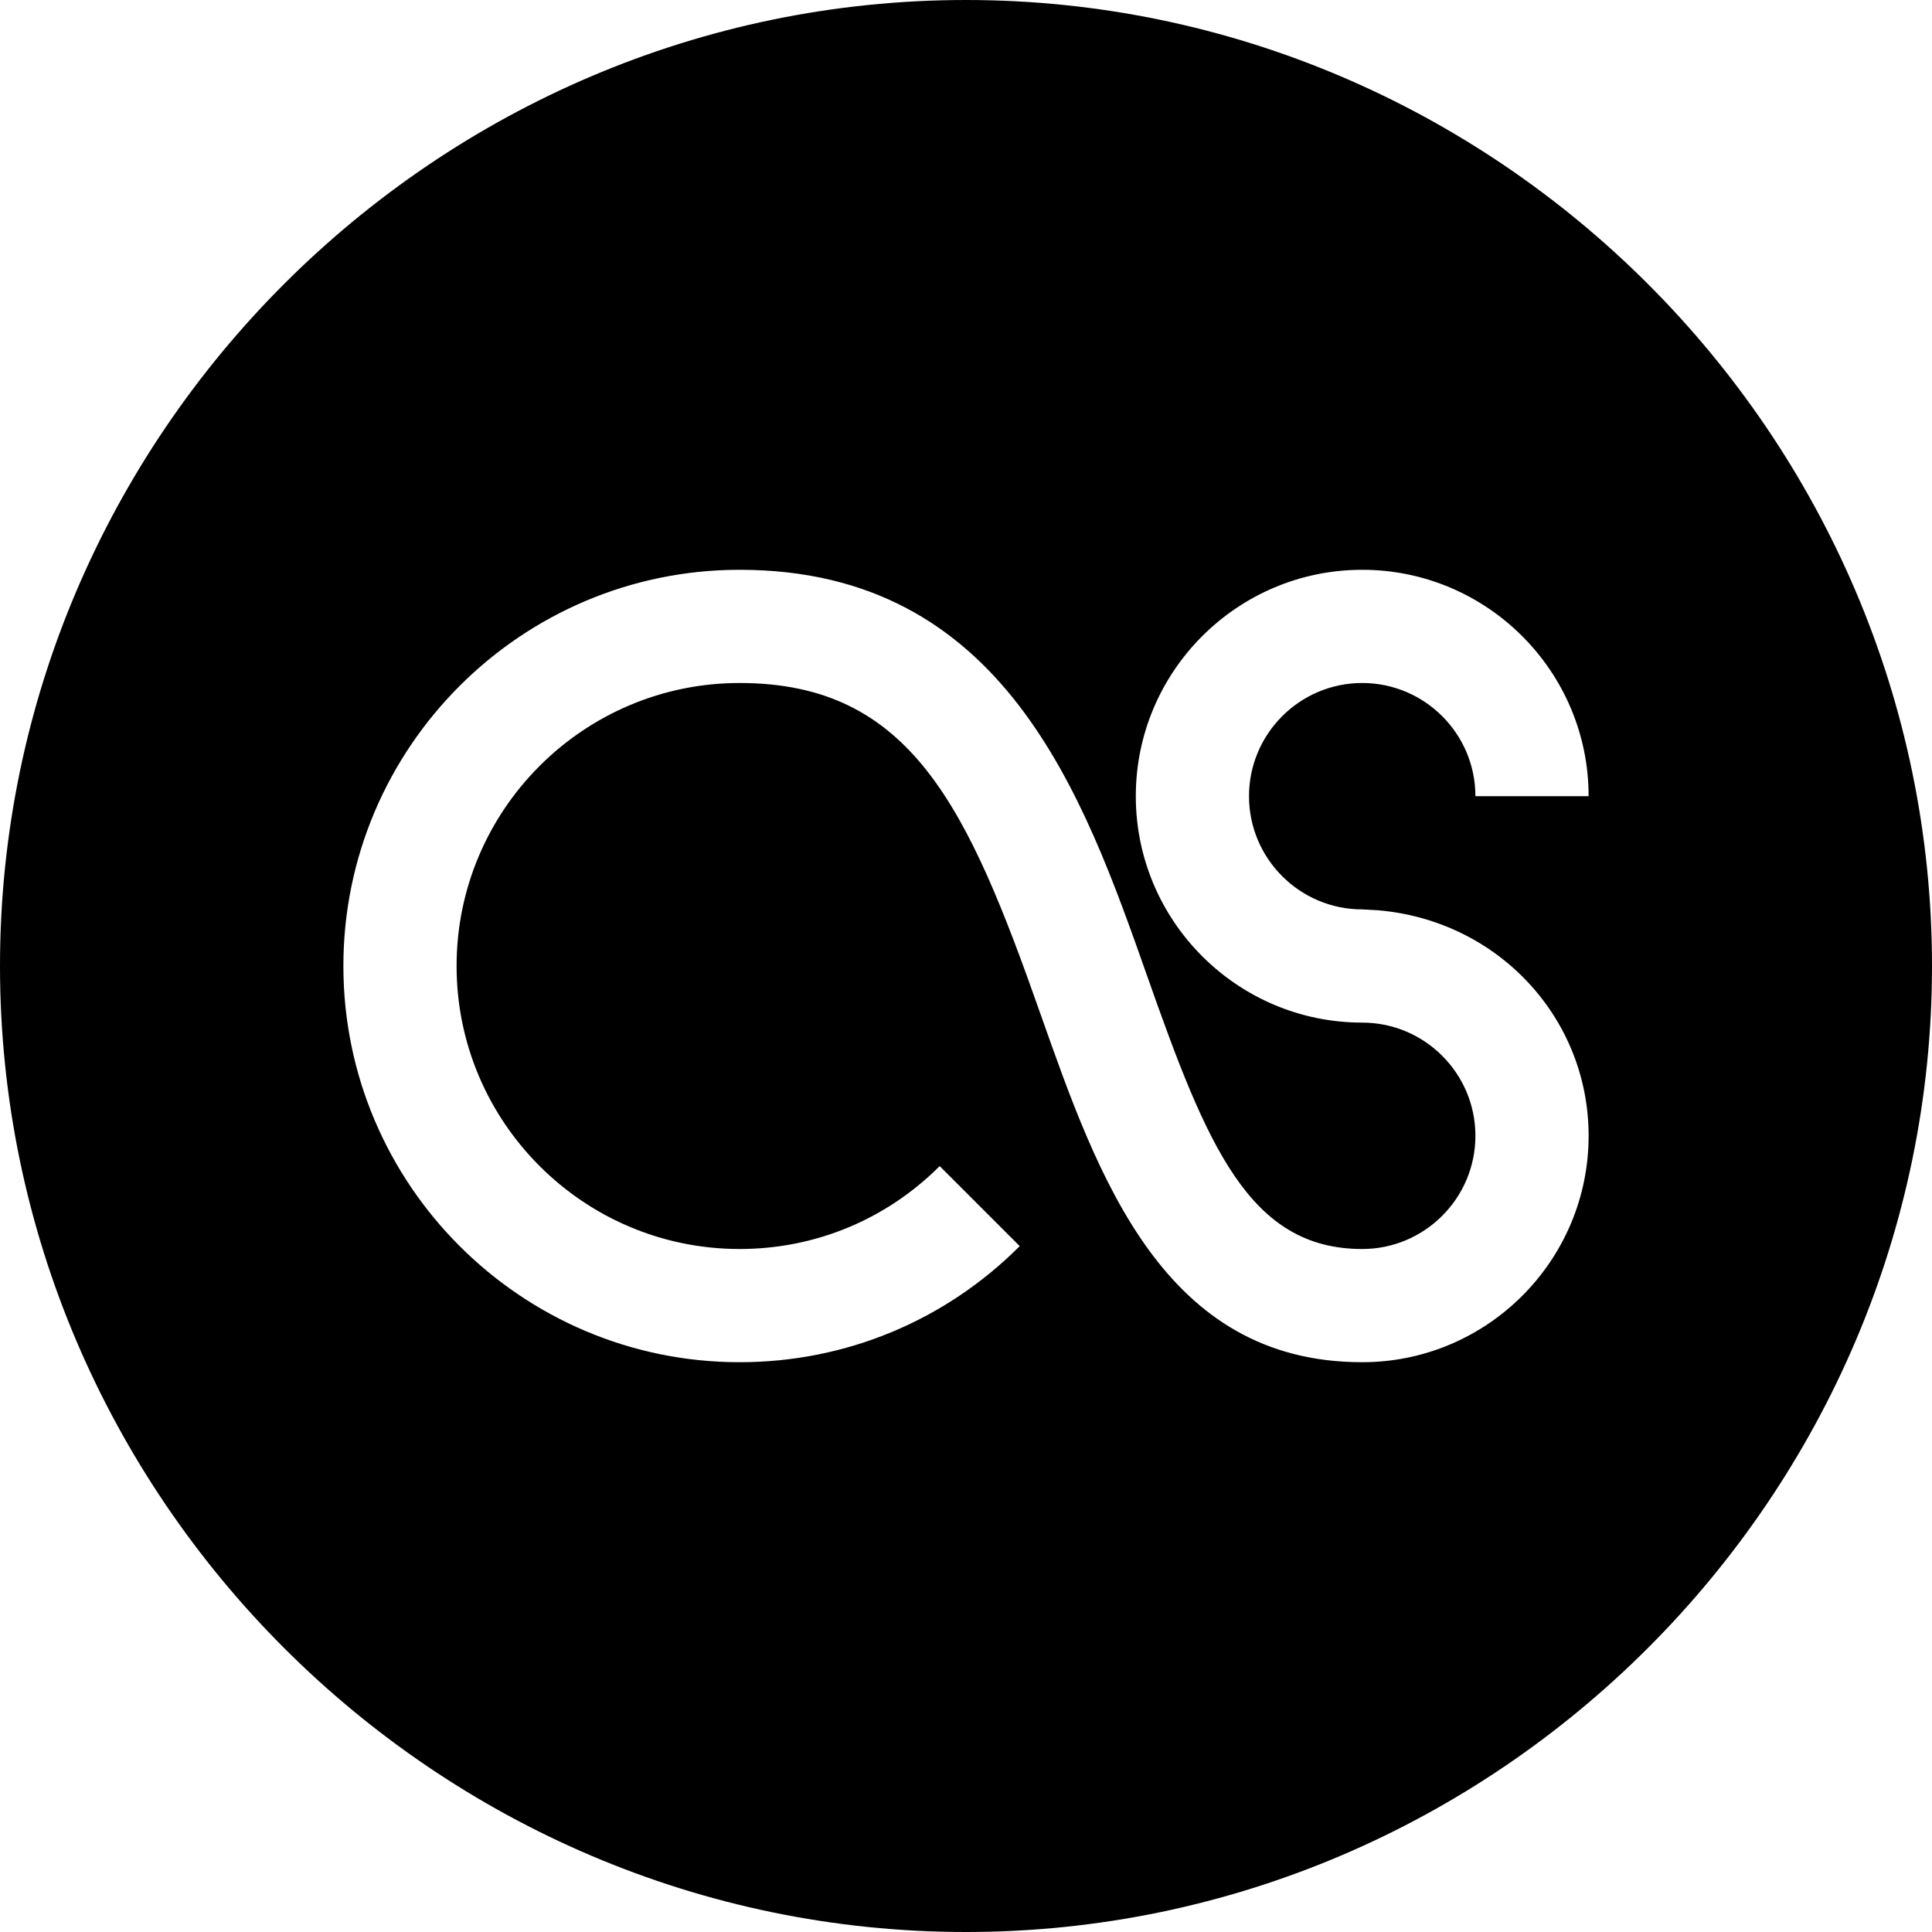 <svg viewBox="0 0 512 512" xmlns="http://www.w3.org/2000/svg"><path d="m256 0c-140.609 0-256 115.391-256 256s115.391 256 256 256 256-115.391 256-256-115.391-256-256-256zm105 241 4.379.25c31.629 2.77 55.621 28.504 55.621 59.75 0 33.09-26.91 60-60 60-52.734 0-70.004-49.027-85.254-92.27-19.219-54.582-34.188-87.73-79.746-87.73-41.352 0-75 33.648-75 75s33.648 75 75 75c20.039 0 38.863-7.809 53.027-21.973l21.211 21.211c-19.82 19.832-46.188 30.762-74.238 30.762-57.891 0-105-47.109-105-105s47.109-105 105-105c70.078 0 91.129 59.75 108.047 107.754 15.777 44.797 26.969 72.246 56.953 72.246 16.539 0 30-13.461 30-30s-13.461-30-30-30c-33.09 0-60-26.91-60-60s26.91-60 60-60 60 26.91 60 60h-30c0-16.539-13.461-30-30-30s-30 13.461-30 30 13.461 30 30 30zm0 0"/></svg>